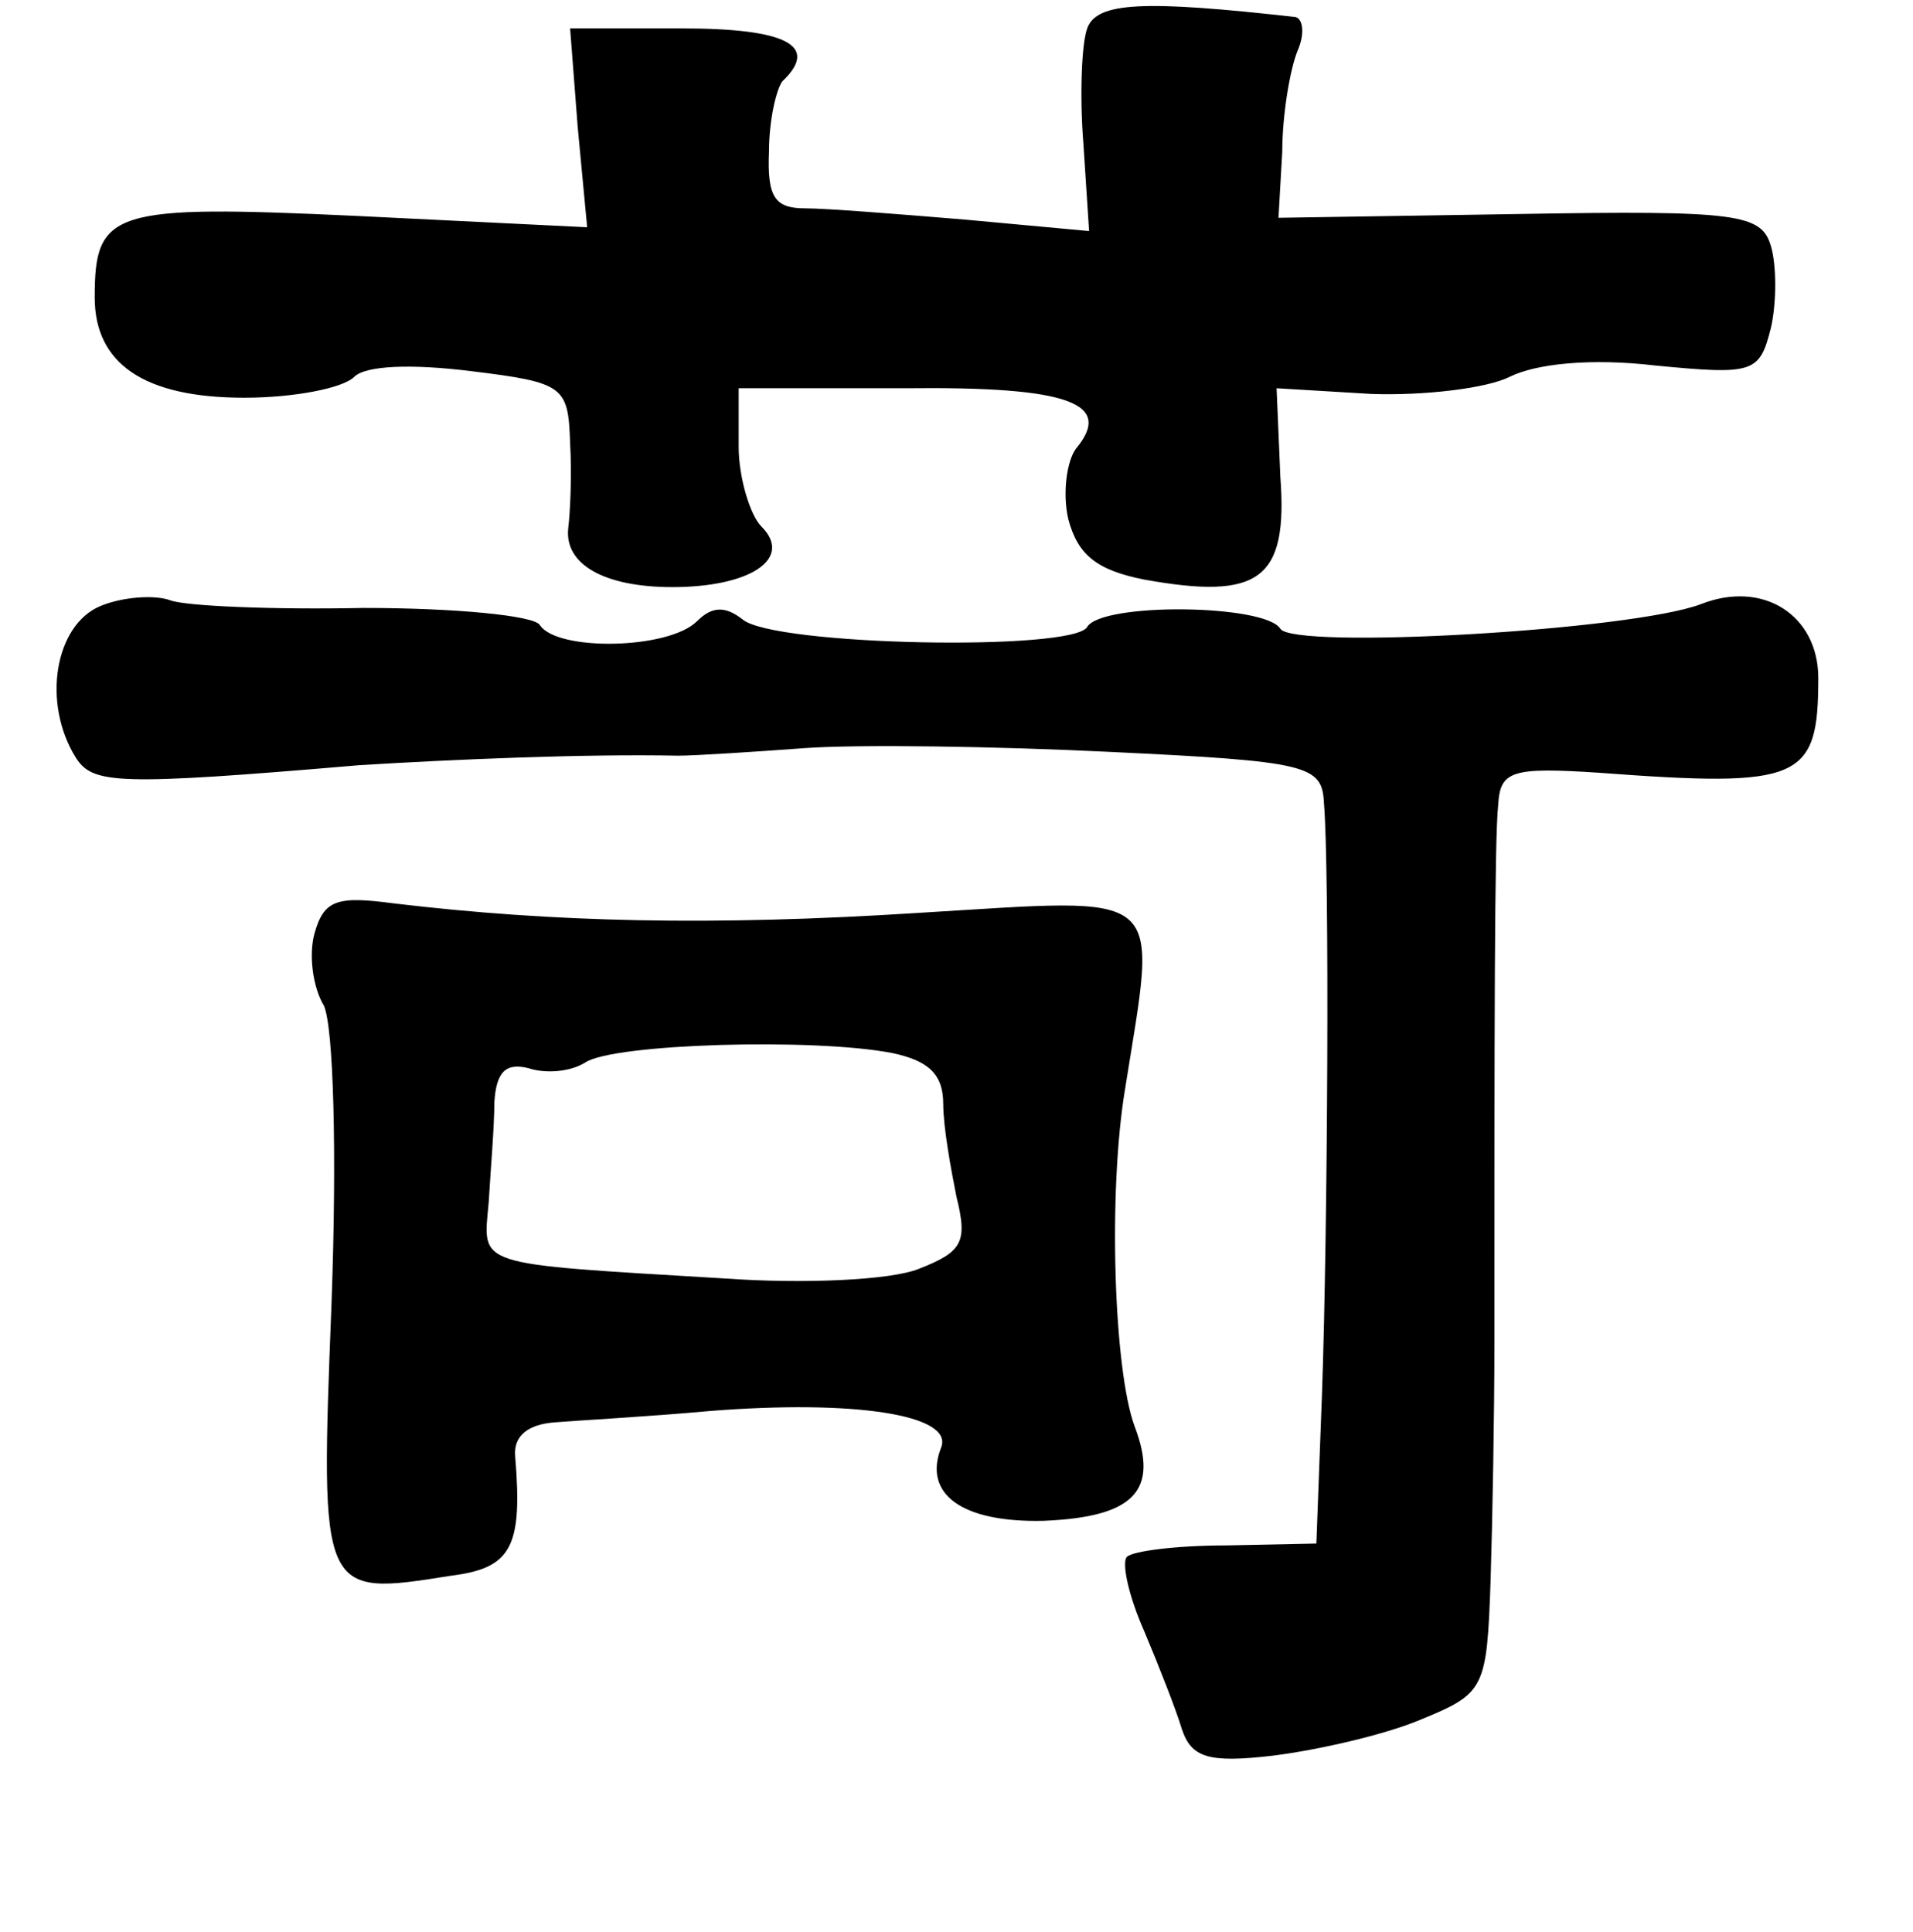 <?xml version="1.0" standalone="no"?>
<!DOCTYPE svg PUBLIC "-//W3C//DTD SVG 20010904//EN"
 "http://www.w3.org/TR/2001/REC-SVG-20010904/DTD/svg10.dtd">
<svg version="1.0" xmlns="http://www.w3.org/2000/svg"
 width="101pt" height="102pt" viewBox="0 0 101 102"
 preserveAspectRatio="xMidYMid meet">
<g transform="translate(0,102) scale(0.1,-0.1)"
fill="#000000" stroke="none">
<path d="M574 1005 c-3 -8 -4 -36 -2 -61 l3 -46 -65 6 c-36 3 -74 6 -85 6 -16
0 -20 6 -19 30 0 17 4 33 7 37 20 19 2 28 -53 28 l-59 0 4 -52 5 -53 -122 6
c-129 6 -138 3 -138 -43 0 -35 26 -53 79 -53 26 0 52 5 58 11 6 6 30 7 62 3
49 -6 51 -8 52 -38 1 -17 0 -37 -1 -45 -2 -19 19 -31 55 -31 41 0 64 15 47 32
-6 6 -12 26 -12 42 l0 31 88 0 c87 1 110 -8 90 -32 -5 -7 -7 -24 -4 -37 5 -19
15 -27 40 -32 61 -11 76 0 72 54 l-2 47 50 -3 c28 -1 61 3 73 9 14 7 43 10 77
6 52 -5 55 -4 61 20 3 13 3 33 0 43 -5 17 -17 19 -133 17 l-127 -2 2 35 c0 19
4 43 8 53 4 9 3 17 -1 18 -80 9 -105 8 -110 -6z"/>
<path d="M53 700 c-24 -10 -31 -51 -13 -80 9 -14 21 -15 150 -4 49 3 118 6
168 5 9 0 40 2 67 4 28 2 100 1 161 -2 105 -5 112 -7 113 -27 3 -35 2 -225 -1
-311 l-3 -80 -48 -1 c-26 0 -49 -3 -52 -6 -3 -3 1 -21 9 -39 8 -19 17 -42 20
-52 5 -15 14 -18 48 -14 24 3 59 11 78 19 34 14 35 16 37 74 1 32 2 88 2 124
0 165 0 267 2 285 1 18 7 20 53 17 107 -8 116 -4 116 50 0 33 -29 52 -62 39
-37 -14 -215 -24 -222 -13 -8 13 -94 14 -102 1 -7 -13 -166 -10 -182 4 -9 7
-16 7 -24 -1 -15 -15 -74 -16 -83 -2 -3 5 -45 9 -93 9 -48 -1 -94 1 -102 4 -8
3 -25 2 -37 -3z"/>
<path d="M166 527 c-3 -11 -1 -28 5 -38 5 -11 7 -76 4 -158 -6 -154 -6 -154
63 -143 32 4 38 15 34 63 -1 11 7 17 21 18 12 1 49 3 82 6 76 6 128 -2 122
-19 -10 -25 11 -40 54 -39 48 2 61 16 48 50 -11 30 -14 124 -5 178 17 107 24
101 -109 93 -109 -7 -193 -5 -277 5 -30 4 -37 2 -42 -16z m305 -63 c19 -4 27
-11 27 -27 0 -12 4 -34 7 -49 6 -24 3 -29 -20 -38 -15 -6 -61 -8 -103 -5 -133
8 -127 6 -124 40 1 17 3 40 3 53 1 16 6 21 18 18 9 -3 22 -2 30 3 15 10 121
13 162 5z"/>
</g>
</svg>
